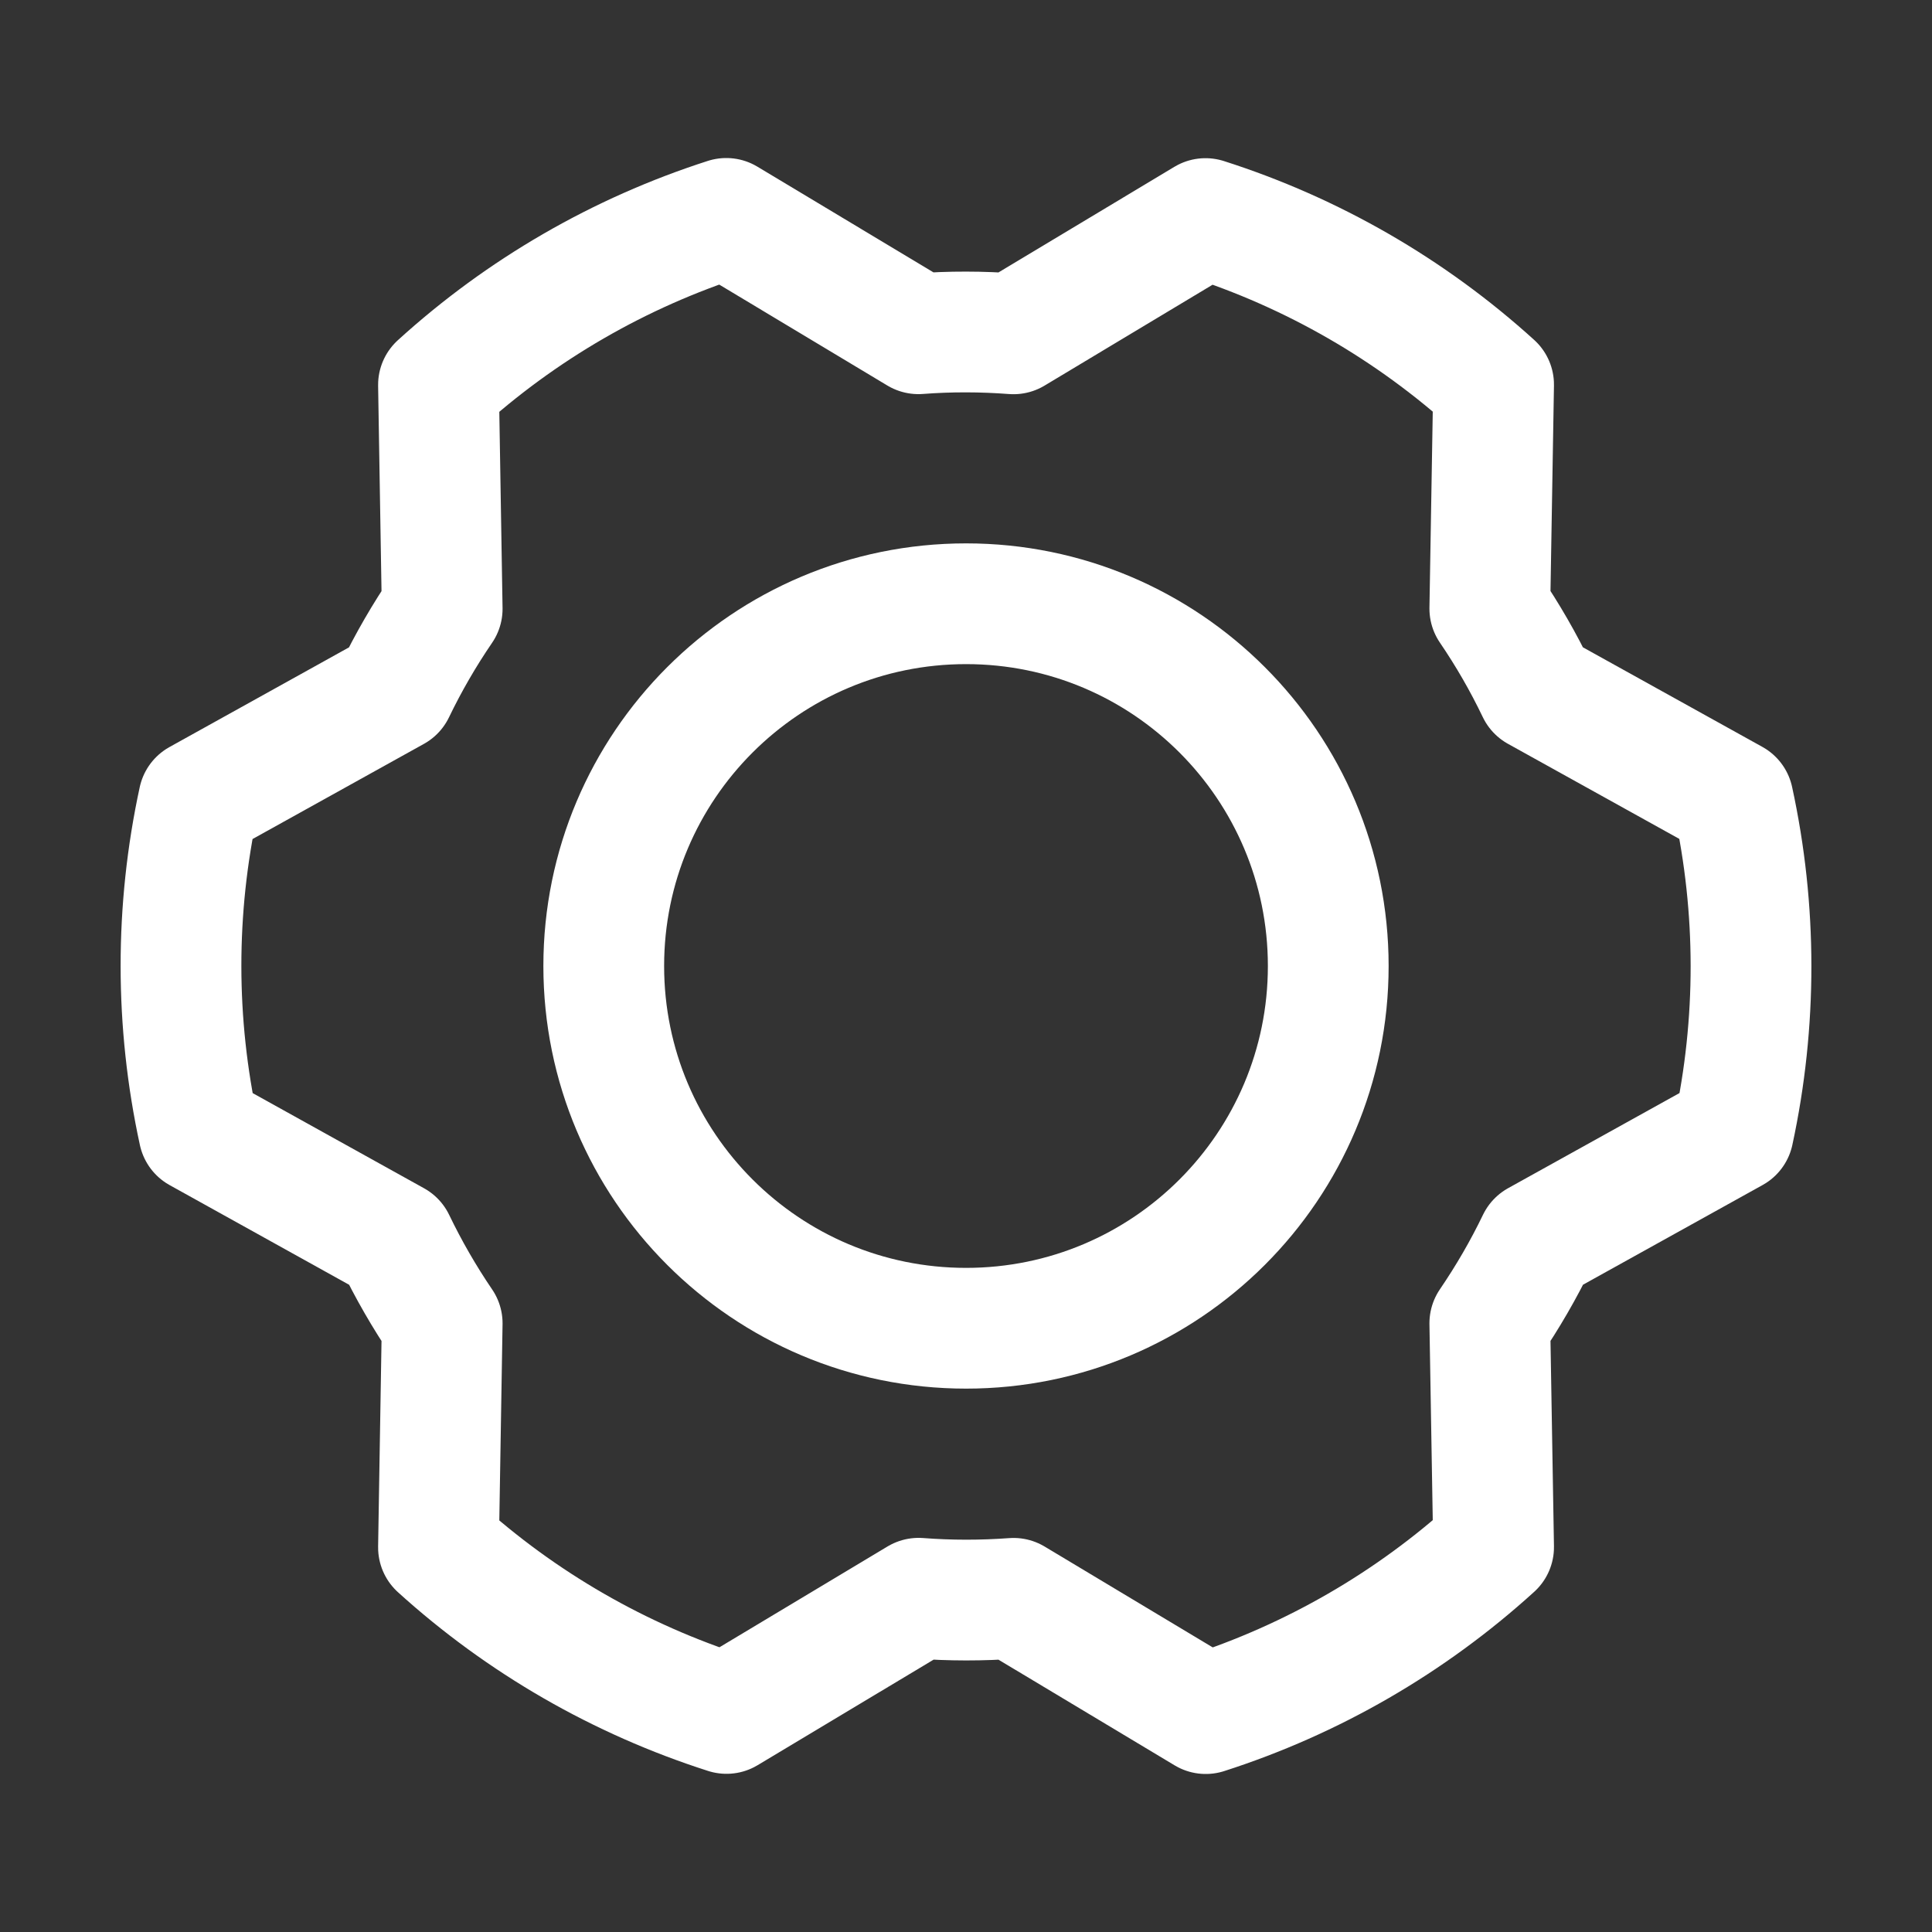 <svg width="24" height="24" viewBox="0 0 24 24" fill="none" xmlns="http://www.w3.org/2000/svg">
<rect x="0" y="0" width="24" height="24" fill="#333333" stroke="none"/>
<path d="M12.001 16.5C14.486 16.5 16.5 14.486 16.5 12C16.5 9.515 14.486 7.5 12.001 7.5C9.515 7.5 7.5 9.515 7.5 12C7.5 14.486 9.515 16.5 12.001 16.5Z" stroke="white" stroke-width="1.5" stroke-linecap="round" stroke-linejoin="round"/>
<path d="M18.507 7.561C18.729 7.887 18.926 8.229 19.096 8.584L21.529 9.934C21.825 11.295 21.826 12.703 21.532 14.065L19.098 15.416C18.927 15.771 18.729 16.112 18.507 16.438L18.554 19.219C17.523 20.156 16.304 20.861 14.978 21.287L12.591 19.855C12.198 19.884 11.804 19.884 11.411 19.854L9.025 21.285C7.699 20.861 6.478 20.158 5.447 19.223L5.493 16.439C5.272 16.114 5.075 15.772 4.904 15.417L2.471 14.066C2.175 12.706 2.174 11.297 2.469 9.936L4.902 8.585C5.073 8.23 5.271 7.888 5.493 7.563L5.447 4.781C6.477 3.844 7.696 3.139 9.022 2.713L11.409 4.146C11.802 4.116 12.197 4.117 12.59 4.147L14.975 2.715C16.302 3.139 17.522 3.842 18.554 4.778L18.507 7.561Z" stroke="white" stroke-width="1.5" stroke-linecap="round" stroke-linejoin="round"/>
</svg>
